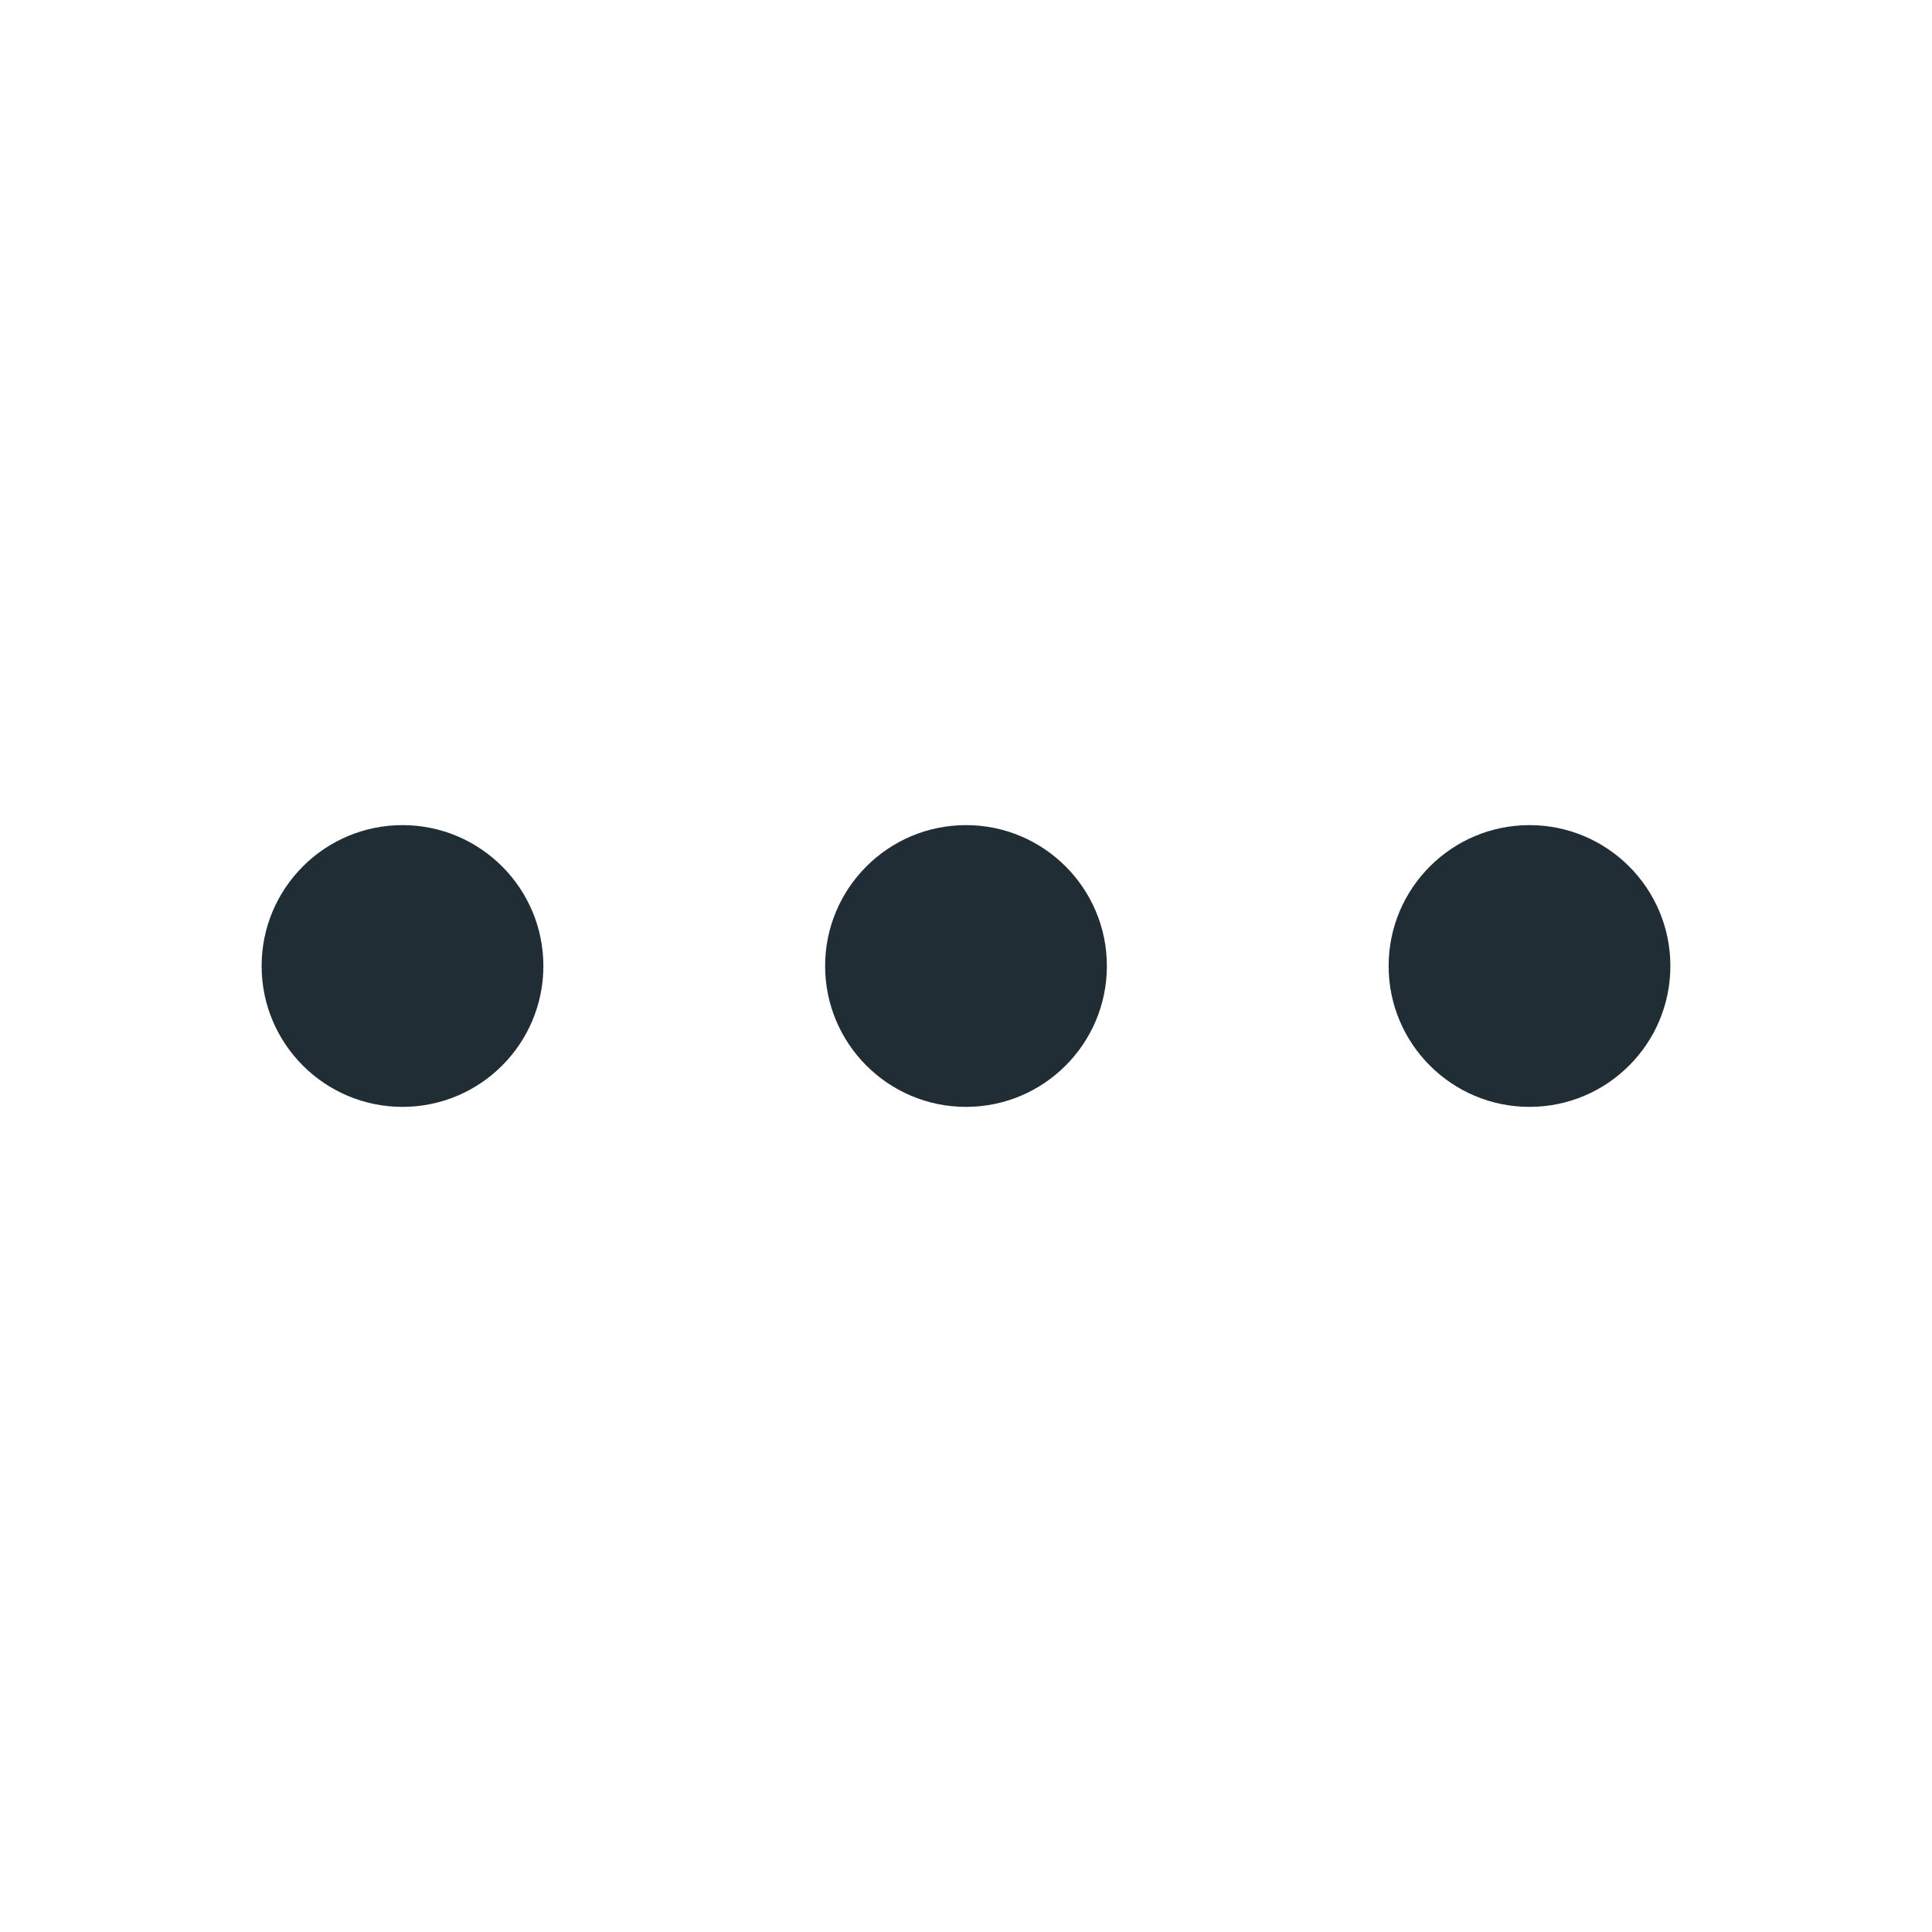 <svg width="24" height="24" viewBox="0 0 24 24" fill="none" xmlns="http://www.w3.org/2000/svg">
<g id="ellipsis">
<path id="Vector" fill-rule="evenodd" clip-rule="evenodd" d="M5 10.25C4.034 10.25 3.25 11.034 3.25 12C3.25 12.966 4.034 13.75 5 13.75C5.966 13.75 6.75 12.966 6.75 12C6.75 11.034 5.966 10.25 5 10.25ZM12 10.25C11.034 10.25 10.25 11.034 10.25 12C10.25 12.966 11.034 13.75 12 13.75C12.966 13.75 13.75 12.966 13.75 12C13.75 11.034 12.966 10.25 12 10.25ZM19 10.25C18.034 10.25 17.25 11.034 17.25 12C17.25 12.966 18.034 13.75 19 13.75C19.966 13.75 20.75 12.966 20.75 12C20.75 11.034 19.966 10.25 19 10.25Z" fill="#212D34"/>
</g>
</svg>
